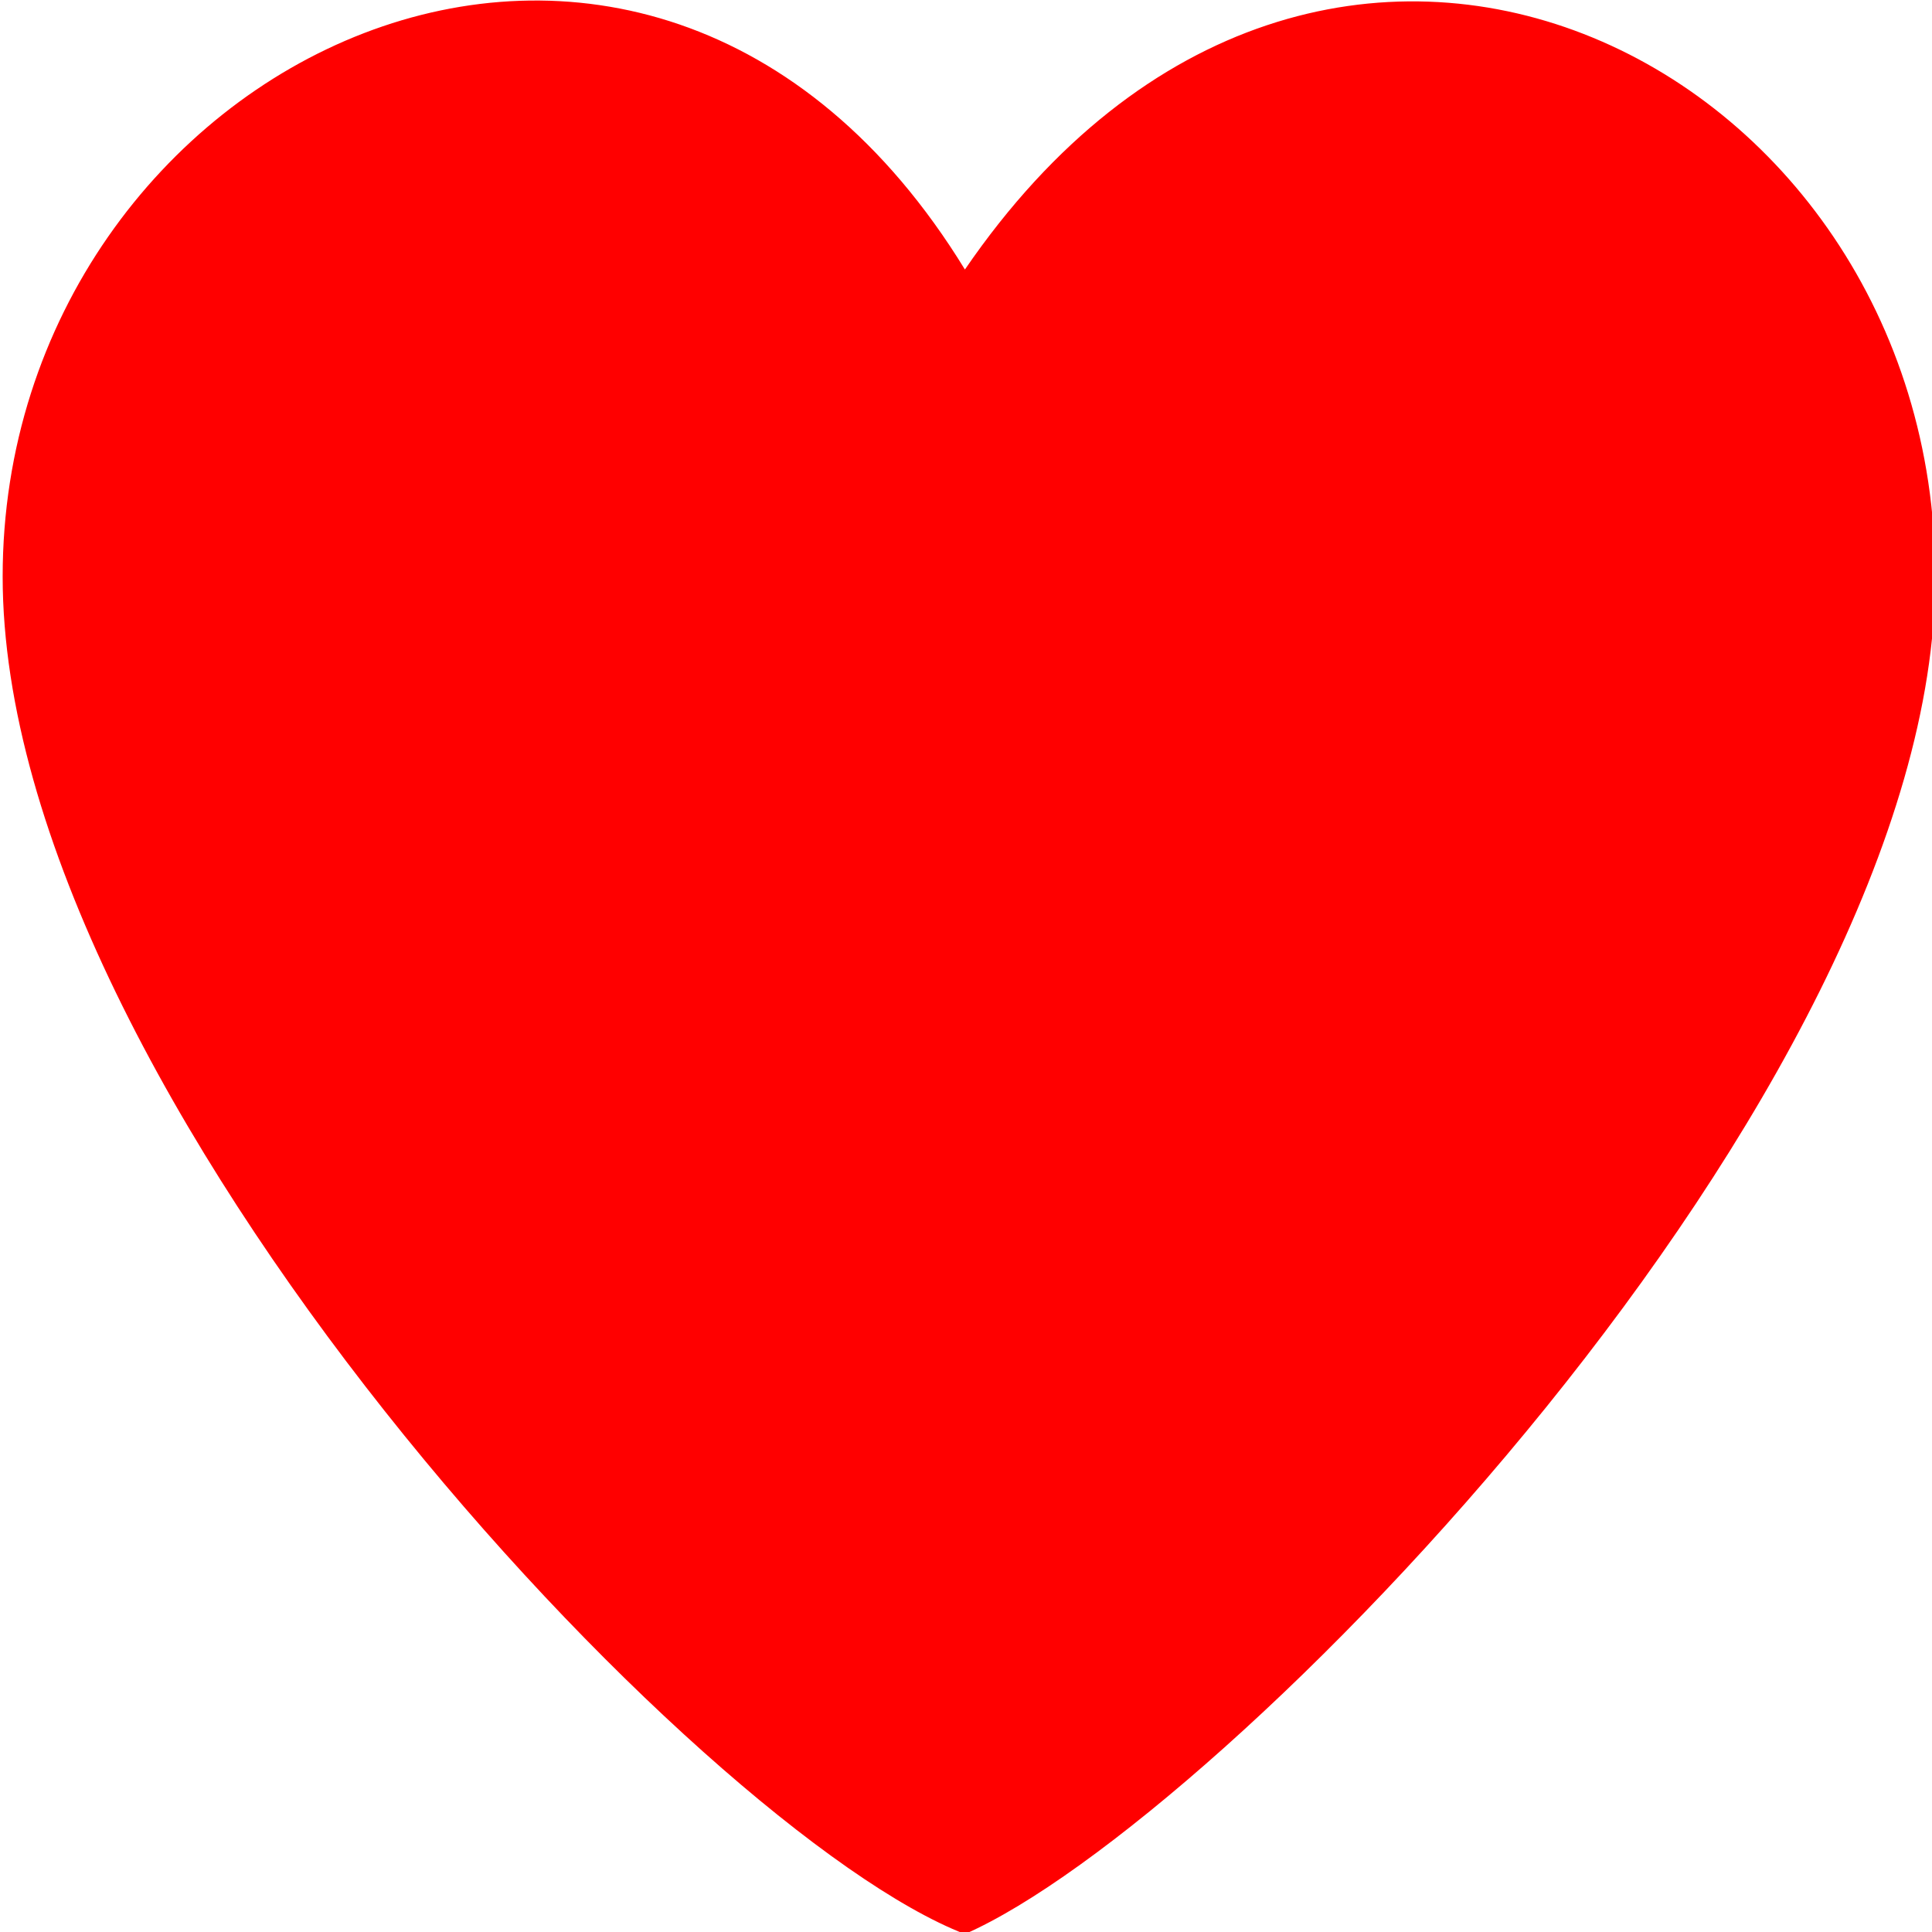 <?xml version="1.0" encoding="UTF-8" standalone="no"?>
<!-- Created with Inkscape (http://www.inkscape.org/) -->

<svg
   xmlns:dc="http://purl.org/dc/elements/1.1/"
   xmlns:cc="http://creativecommons.org/ns#"
   xmlns:rdf="http://www.w3.org/1999/02/22-rdf-syntax-ns#"
   xmlns:svg="http://www.w3.org/2000/svg"
   xmlns="http://www.w3.org/2000/svg"
   xmlns:sodipodi="http://sodipodi.sourceforge.net/DTD/sodipodi-0.dtd"
   xmlns:inkscape="http://www.inkscape.org/namespaces/inkscape"
   width="16"
   height="16"
   id="svg2"
   version="1.1"
   inkscape:version="0.48.5 r10040"
   sodipodi:docname="heart.svg">
  <defs
     id="defs4" />
  <sodipodi:namedview
     id="base"
     pagecolor="#ffffff"
     bordercolor="#666666"
     borderopacity="1.0"
     inkscape:pageopacity="0.0"
     inkscape:pageshadow="2"
     inkscape:zoom="63.356767"
     inkscape:cx="8.0190256"
     inkscape:cy="8.7416294"
     inkscape:document-units="px"
     inkscape:current-layer="layer1"
     showgrid="false"
     showguides="true"
     inkscape:guide-bbox="true"
     inkscape:window-width="1920"
     inkscape:window-height="1017"
     inkscape:window-x="3960"
     inkscape:window-y="-8"
     inkscape:window-maximized="1">
    <sodipodi:guide
       orientation="0,1"
       position="8.638,7.991"
       id="guide3767" />
    <sodipodi:guide
       orientation="1,0"
       position="7.991,7.991"
       id="guide3769" />
  </sodipodi:namedview>
  <g
     inkscape:label="Layer 1"
     inkscape:groupmode="layer"
     id="layer1"
     transform="translate(0,-1036.362)">
    <path
       style="fill:#ff0000;fill-opacity:1;stroke:none"
       d="m 16.027,1041.137 c 0,4.285 -5.915,10.312 -8.036,11.242 -2.187,-0.844 -7.969,-6.958 -7.969,-11.242 0,-4.285 5.318,-6.867 7.969,-2.543 2.949,-4.308 8.036,-1.742 8.036,2.543"
       id="path3762"
       inkscape:connector-curvature="0"
       sodipodi:nodetypes="ccscc"
       inkscape:export-filename="C:\Users\Aaron\Dropbox\sideprojects\connectiq\Packman\resources\images\heart.png"
       inkscape:export-xdpi="89.699997"
       inkscape:export-ydpi="89.699997" />
  </g>
</svg>
